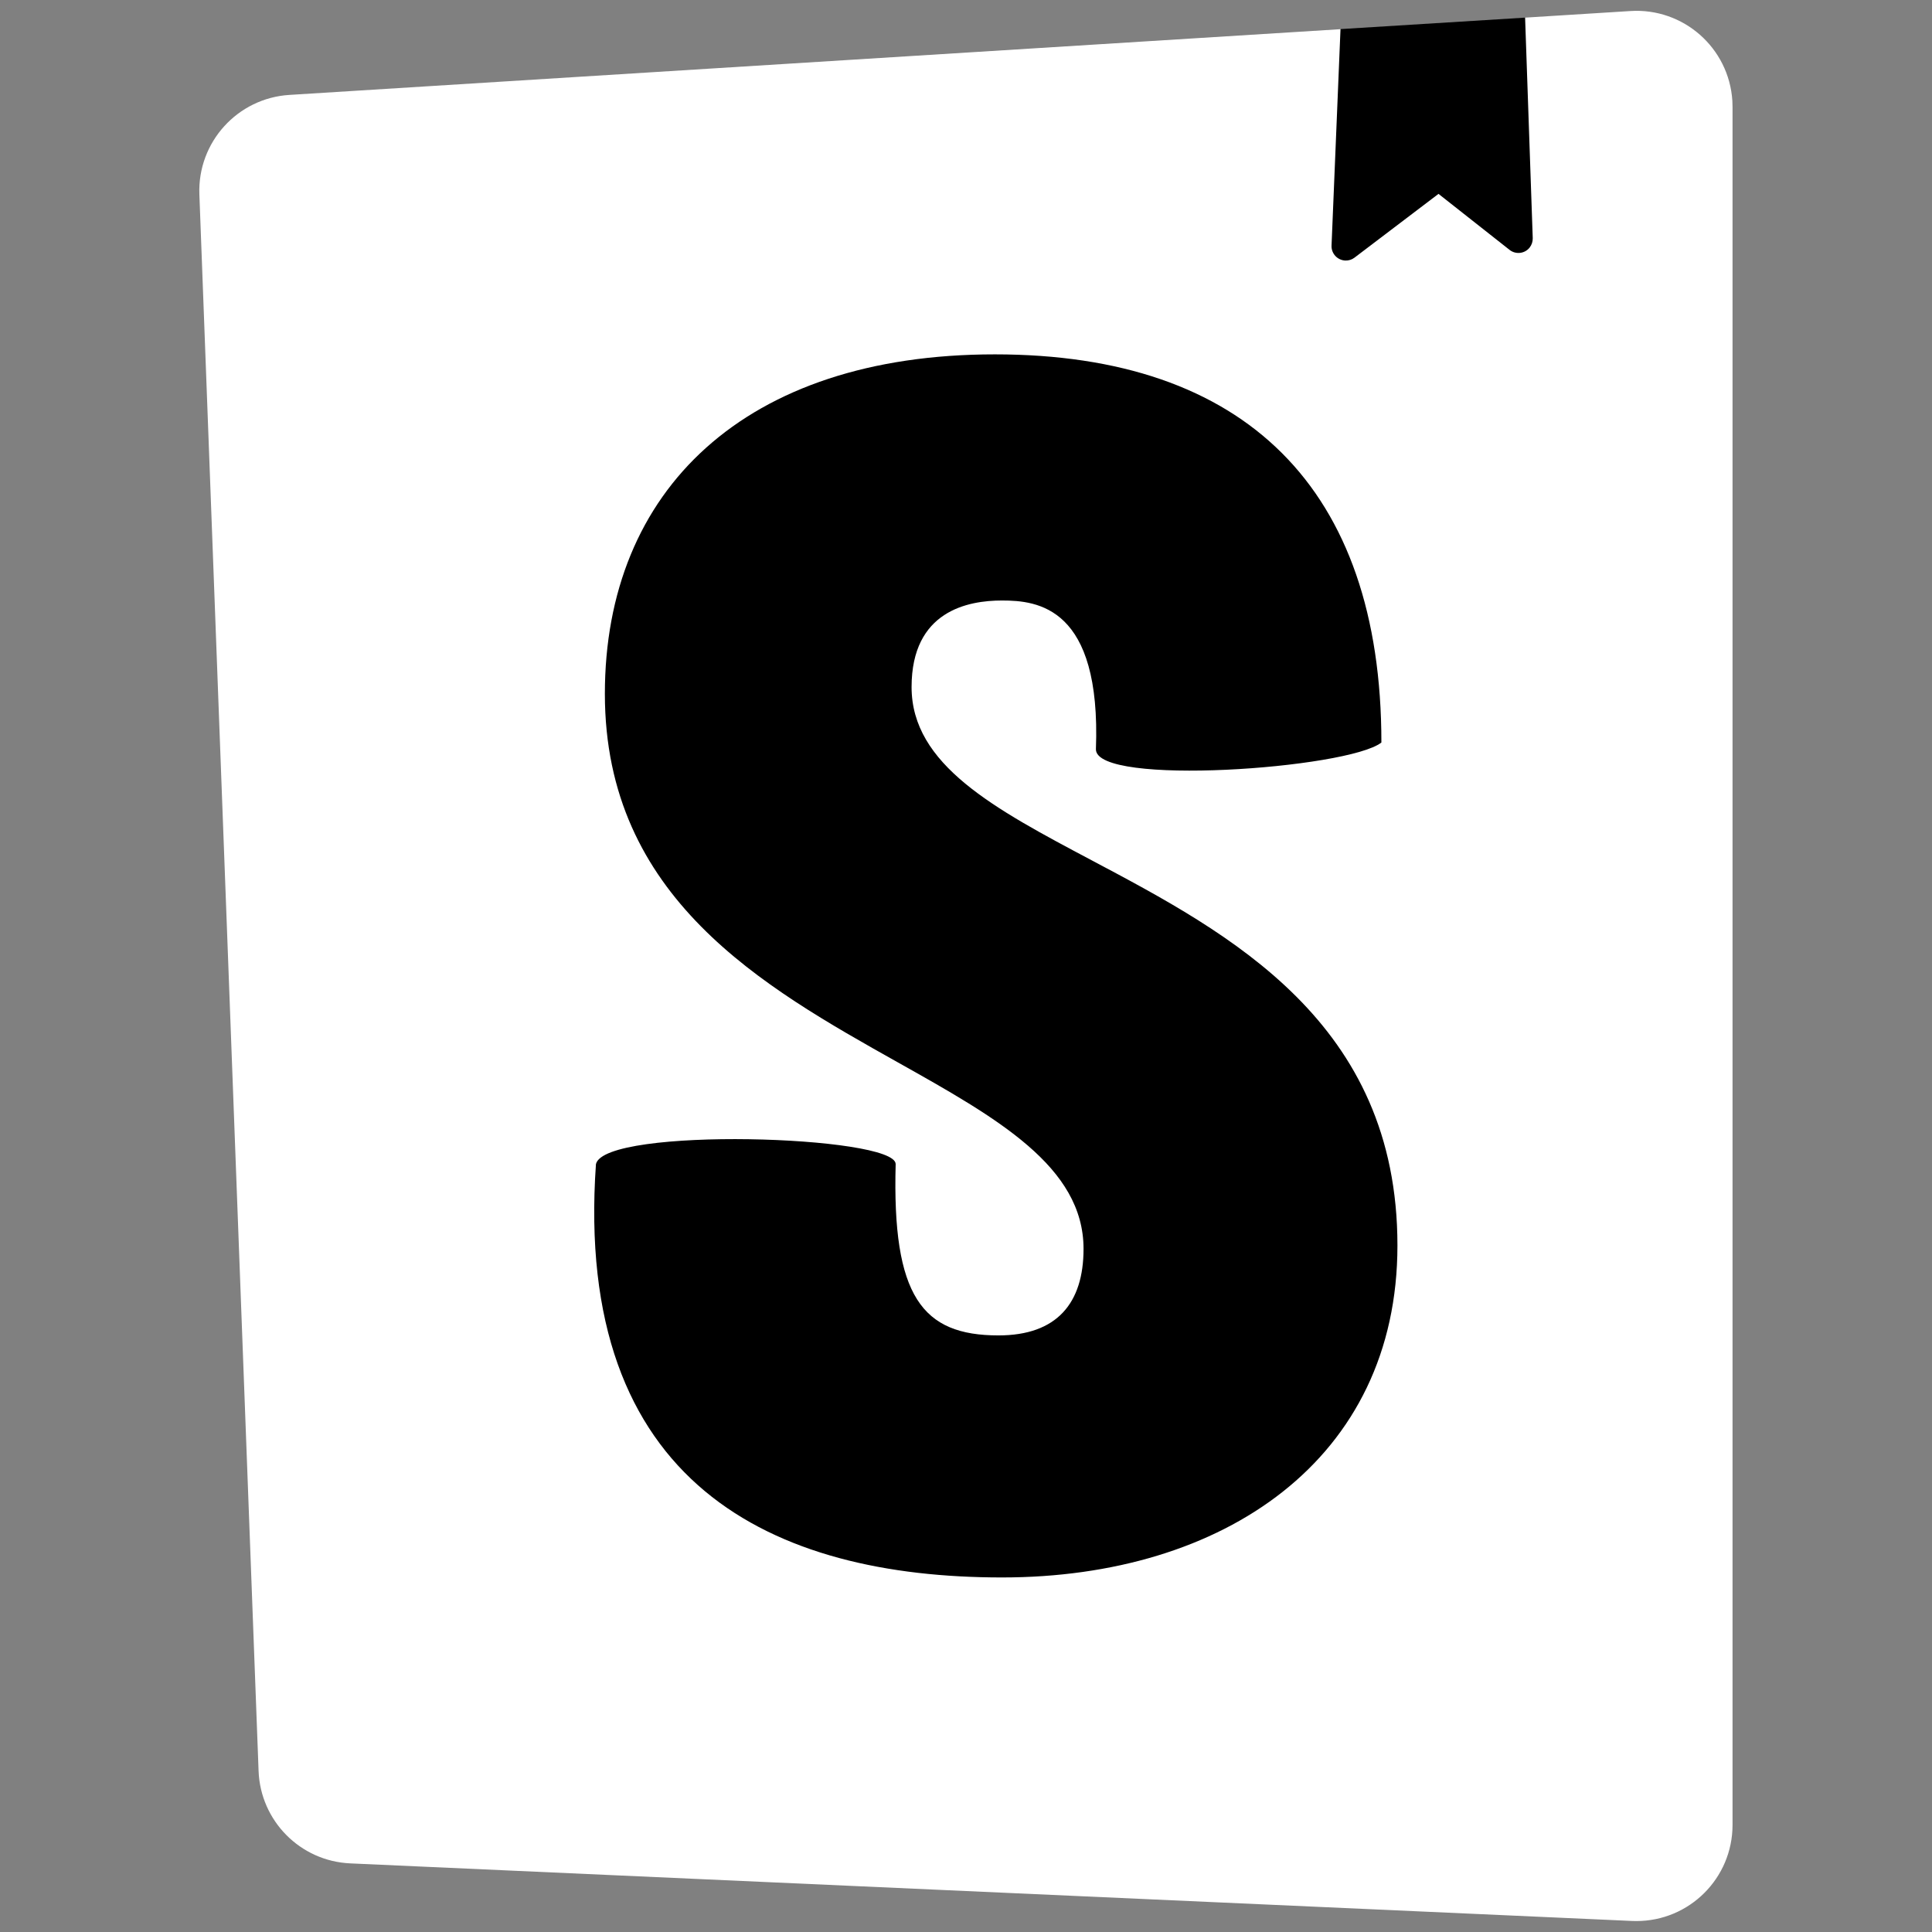 <svg xmlns="http://www.w3.org/2000/svg" xmlns:xlink="http://www.w3.org/1999/xlink" viewBox="0,0,256,256" width="256px" height="256px" fill-rule="none"><rect x="0" y="0" width="256" height="256" fill="#808080" stroke="none"/><g transform="translate(-16.64,-16.64) scale(1.13,1.13)"><g fill="none" fill-rule="none" stroke="none" stroke-width="1" stroke-linecap="butt" stroke-linejoin="miter" stroke-miterlimit="10" stroke-dasharray="" stroke-dashoffset="0" font-family="none" font-weight="none" font-size="none" text-anchor="none" style="mix-blend-mode: normal"><g transform="scale(5.333,5.333)"><path d="M8.447,41.703l-1.302,-34.671c-0.041,-1.145 0.839,-2.114 1.982,-2.184l23.108,-1.445l1.765,0.597l2.295,-0.851l2.316,-0.145c1.163,-0.074 2.166,0.809 2.241,1.972c0.003,0.045 0.004,0.091 0.004,0.137v37.777c-0.001,1.167 -0.948,2.112 -2.115,2.111c-0.031,0 -0.062,-0.001 -0.092,-0.002l-28.186,-1.266c-1.098,-0.049 -1.974,-0.932 -2.016,-2.031z" fill="#ffffff" fill-rule="nonzero"></path><path d="M36.293,3.149l-4.057,0.252l-0.197,4.761c-0.007,0.174 0.128,0.32 0.302,0.328c0.073,0.003 0.144,-0.019 0.202,-0.063l1.848,-1.403l1.562,1.231c0.136,0.108 0.335,0.085 0.442,-0.051c0.046,-0.059 0.07,-0.132 0.068,-0.207l-0.168,-4.847zM33.135,19.088c-0.741,0.577 -6.277,0.97 -6.277,0.149c0.118,-3.135 -1.285,-3.272 -2.066,-3.272c-0.739,0 -1.987,0.223 -1.987,1.903c0,1.711 1.823,2.677 3.963,3.811c3.039,1.611 6.72,3.562 6.72,8.467c0,4.704 -3.822,7.3 -8.694,7.3c-5.029,0 -9.425,-2.035 -8.929,-9.089c0.195,-0.827 6.59,-0.63 6.59,0c-0.08,2.911 0.584,3.767 2.26,3.767c1.287,0 1.871,-0.71 1.871,-1.903c0,-1.808 -1.898,-2.875 -4.084,-4.101c-2.959,-1.661 -6.441,-3.616 -6.441,-8.104c0,-4.477 3.079,-7.463 8.576,-7.463c5.497,0 8.498,2.941 8.498,8.535z" fill="#000000" fill-rule="evenodd"></path></g></g></g></svg>